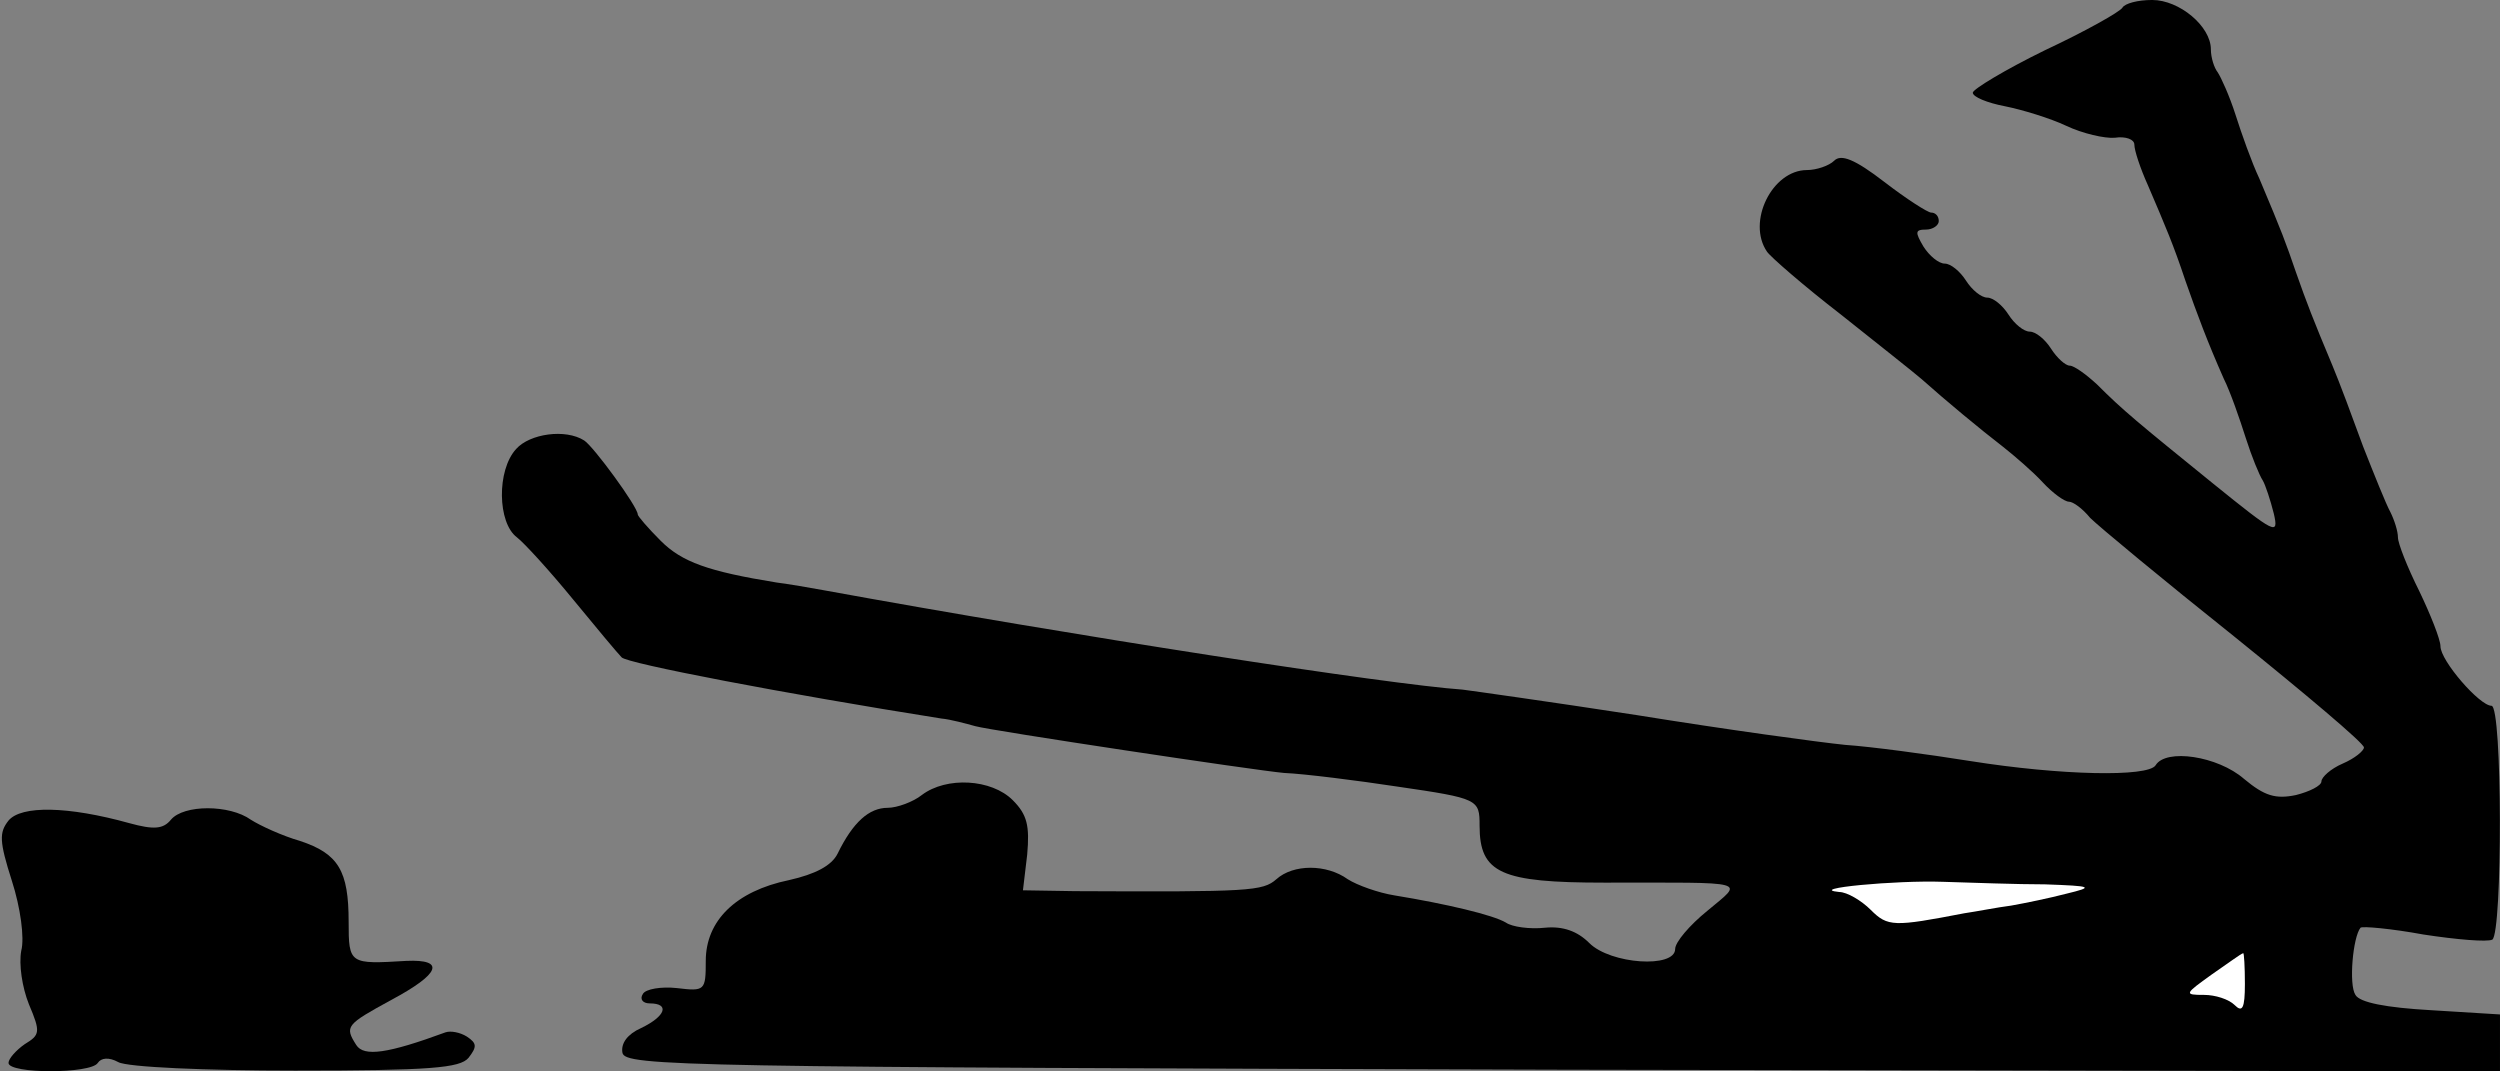 <?xml version="1.0" standalone="no"?>
<!DOCTYPE svg PUBLIC "-//W3C//DTD SVG 20010904//EN"
 "http://www.w3.org/TR/2001/REC-SVG-20010904/DTD/svg10.dtd">
<svg version="1.0" xmlns="http://www.w3.org/2000/svg"
 width="294pt" height="126pt" viewBox="0 0 294 126"
 preserveAspectRatio="xMidYMid meet">
<rect x="0" y="0" width="294" height="126" fill="#808080" stroke="none"/>
<g transform="translate(0,126) scale(0.1,-0.1)"
fill="#000000" stroke="none">
<path fill="#000000" stroke="none" d="M2496 1251 c-3 -5 -44 -28 -91 -50 -47
-23 -85 -46 -85 -50 0 -5 17 -12 38 -16 20 -4 53 -14 72 -23 19 -9 45 -15 57
-14 13 2 23 -2 23 -8 0 -7 7 -28 16 -48 21 -49 30 -70 44 -112 14 -40 26 -72
45 -115 8 -16 19 -48 26 -70 7 -22 16 -44 20 -50 3 -5 9 -23 13 -39 6 -26 2
-24 -71 35 -90 73 -106 86 -137 117 -13 12 -27 22 -32 22 -5 0 -15 9 -22 20
-7 11 -18 20 -25 20 -7 0 -18 9 -25 20 -7 11 -18 20 -25 20 -7 0 -18 9 -25 20
-7 11 -18 20 -25 20 -7 0 -18 9 -25 20 -10 17 -10 20 3 20 8 0 15 5 15 10 0 6
-4 10 -9 10 -4 0 -29 16 -55 36 -35 27 -51 33 -59 25 -6 -6 -21 -11 -32 -11
-41 0 -71 -61 -47 -96 4 -6 43 -40 87 -74 44 -35 87 -69 95 -76 28 -25 69 -59
95 -79 14 -11 36 -30 47 -42 12 -13 26 -23 31 -23 5 0 16 -8 25 -19 10 -10 86
-73 170 -140 83 -67 152 -125 152 -130 0 -4 -11 -13 -25 -19 -14 -6 -25 -16
-25 -21 0 -5 -14 -12 -30 -16 -24 -5 -37 -1 -61 19 -31 27 -92 36 -104 16 -9
-14 -111 -12 -218 5 -50 8 -117 17 -147 19 -30 3 -140 18 -245 35 -104 16
-197 29 -205 30 -87 6 -456 63 -752 117 -16 3 -40 7 -55 9 -80 13 -111 24
-136 49 -15 15 -27 29 -27 31 0 9 -52 80 -63 87 -22 14 -64 8 -80 -10 -23 -25
-22 -87 1 -104 9 -7 39 -40 66 -73 27 -33 53 -64 57 -68 5 -7 193 -43 376 -72
11 -1 29 -6 40 -9 17 -5 329 -52 363 -55 24 -1 87 -9 133 -16 96 -14 97 -15
97 -46 0 -56 25 -67 147 -67 173 0 164 3 121 -33 -21 -17 -38 -37 -38 -45 0
-23 -76 -18 -101 7 -14 14 -31 20 -52 18 -18 -2 -39 1 -46 6 -15 9 -70 22
-131 32 -19 3 -44 12 -55 19 -25 18 -64 18 -84 0 -16 -14 -31 -15 -237 -14
l-61 1 5 42 c3 34 0 47 -17 64 -25 25 -78 28 -107 6 -10 -8 -29 -15 -40 -15
-22 0 -41 -17 -59 -54 -7 -14 -26 -24 -57 -31 -63 -13 -98 -48 -98 -95 0 -35
-1 -36 -34 -32 -18 2 -37 -1 -40 -7 -4 -6 0 -11 8 -11 24 0 19 -15 -10 -29
-16 -7 -24 -18 -22 -29 3 -16 68 -17 1106 -20 l1102 -2 0 34 0 33 -81 5 c-53
3 -84 9 -89 18 -8 12 -3 68 6 79 2 2 36 -1 74 -8 39 -6 75 -9 81 -6 12 8 12
275 -1 275 -14 0 -60 53 -60 70 0 8 -12 38 -25 65 -14 28 -25 56 -25 63 0 7
-4 20 -9 30 -5 9 -19 44 -32 77 -12 33 -28 76 -36 95 -23 55 -30 73 -43 110
-12 35 -16 46 -43 110 -9 19 -21 53 -28 75 -7 22 -17 44 -21 50 -4 5 -8 17 -8
27 0 27 -37 58 -69 58 -17 0 -32 -4 -35 -9z"/>
<path fill="#ffffff" stroke="none" d="M2405 220 c56 -2 58 -3 25 -11 -19 -5
-48 -11 -65 -14 -16 -2 -41 -7 -55 -9 -83 -16 -90 -16 -110 4 -11 11 -28 21
-37 21 -40 4 67 14 122 12 33 -1 87 -3 120 -3z"/>
<path fill="#ffffff" stroke="none" d="M2640 103 c0 -29 -3 -34 -12 -25 -7 7
-23 12 -36 12 -24 0 -23 1 9 24 19 13 35 25 37 25 1 1 2 -16 2 -36z"/>
<path fill="#000000" stroke="none" d="M10 295 c-11 -14 -11 -24 4 -71 10 -31
15 -67 11 -82 -3 -16 1 -43 9 -63 14 -33 13 -36 -5 -47 -10 -7 -19 -17 -19
-22 0 -13 97 -13 105 0 4 6 13 7 24 1 10 -6 103 -10 208 -10 159 0 194 3 204
15 10 13 10 17 -2 25 -8 5 -19 7 -25 5 -68 -25 -96 -29 -105 -15 -14 22 -12
24 41 53 58 31 64 48 18 46 -67 -4 -68 -4 -68 46 0 60 -12 80 -57 95 -21 6
-47 18 -58 25 -25 18 -79 18 -94 0 -9 -11 -20 -12 -49 -4 -72 20 -127 21 -142
3z"/>
</g>
</svg>
